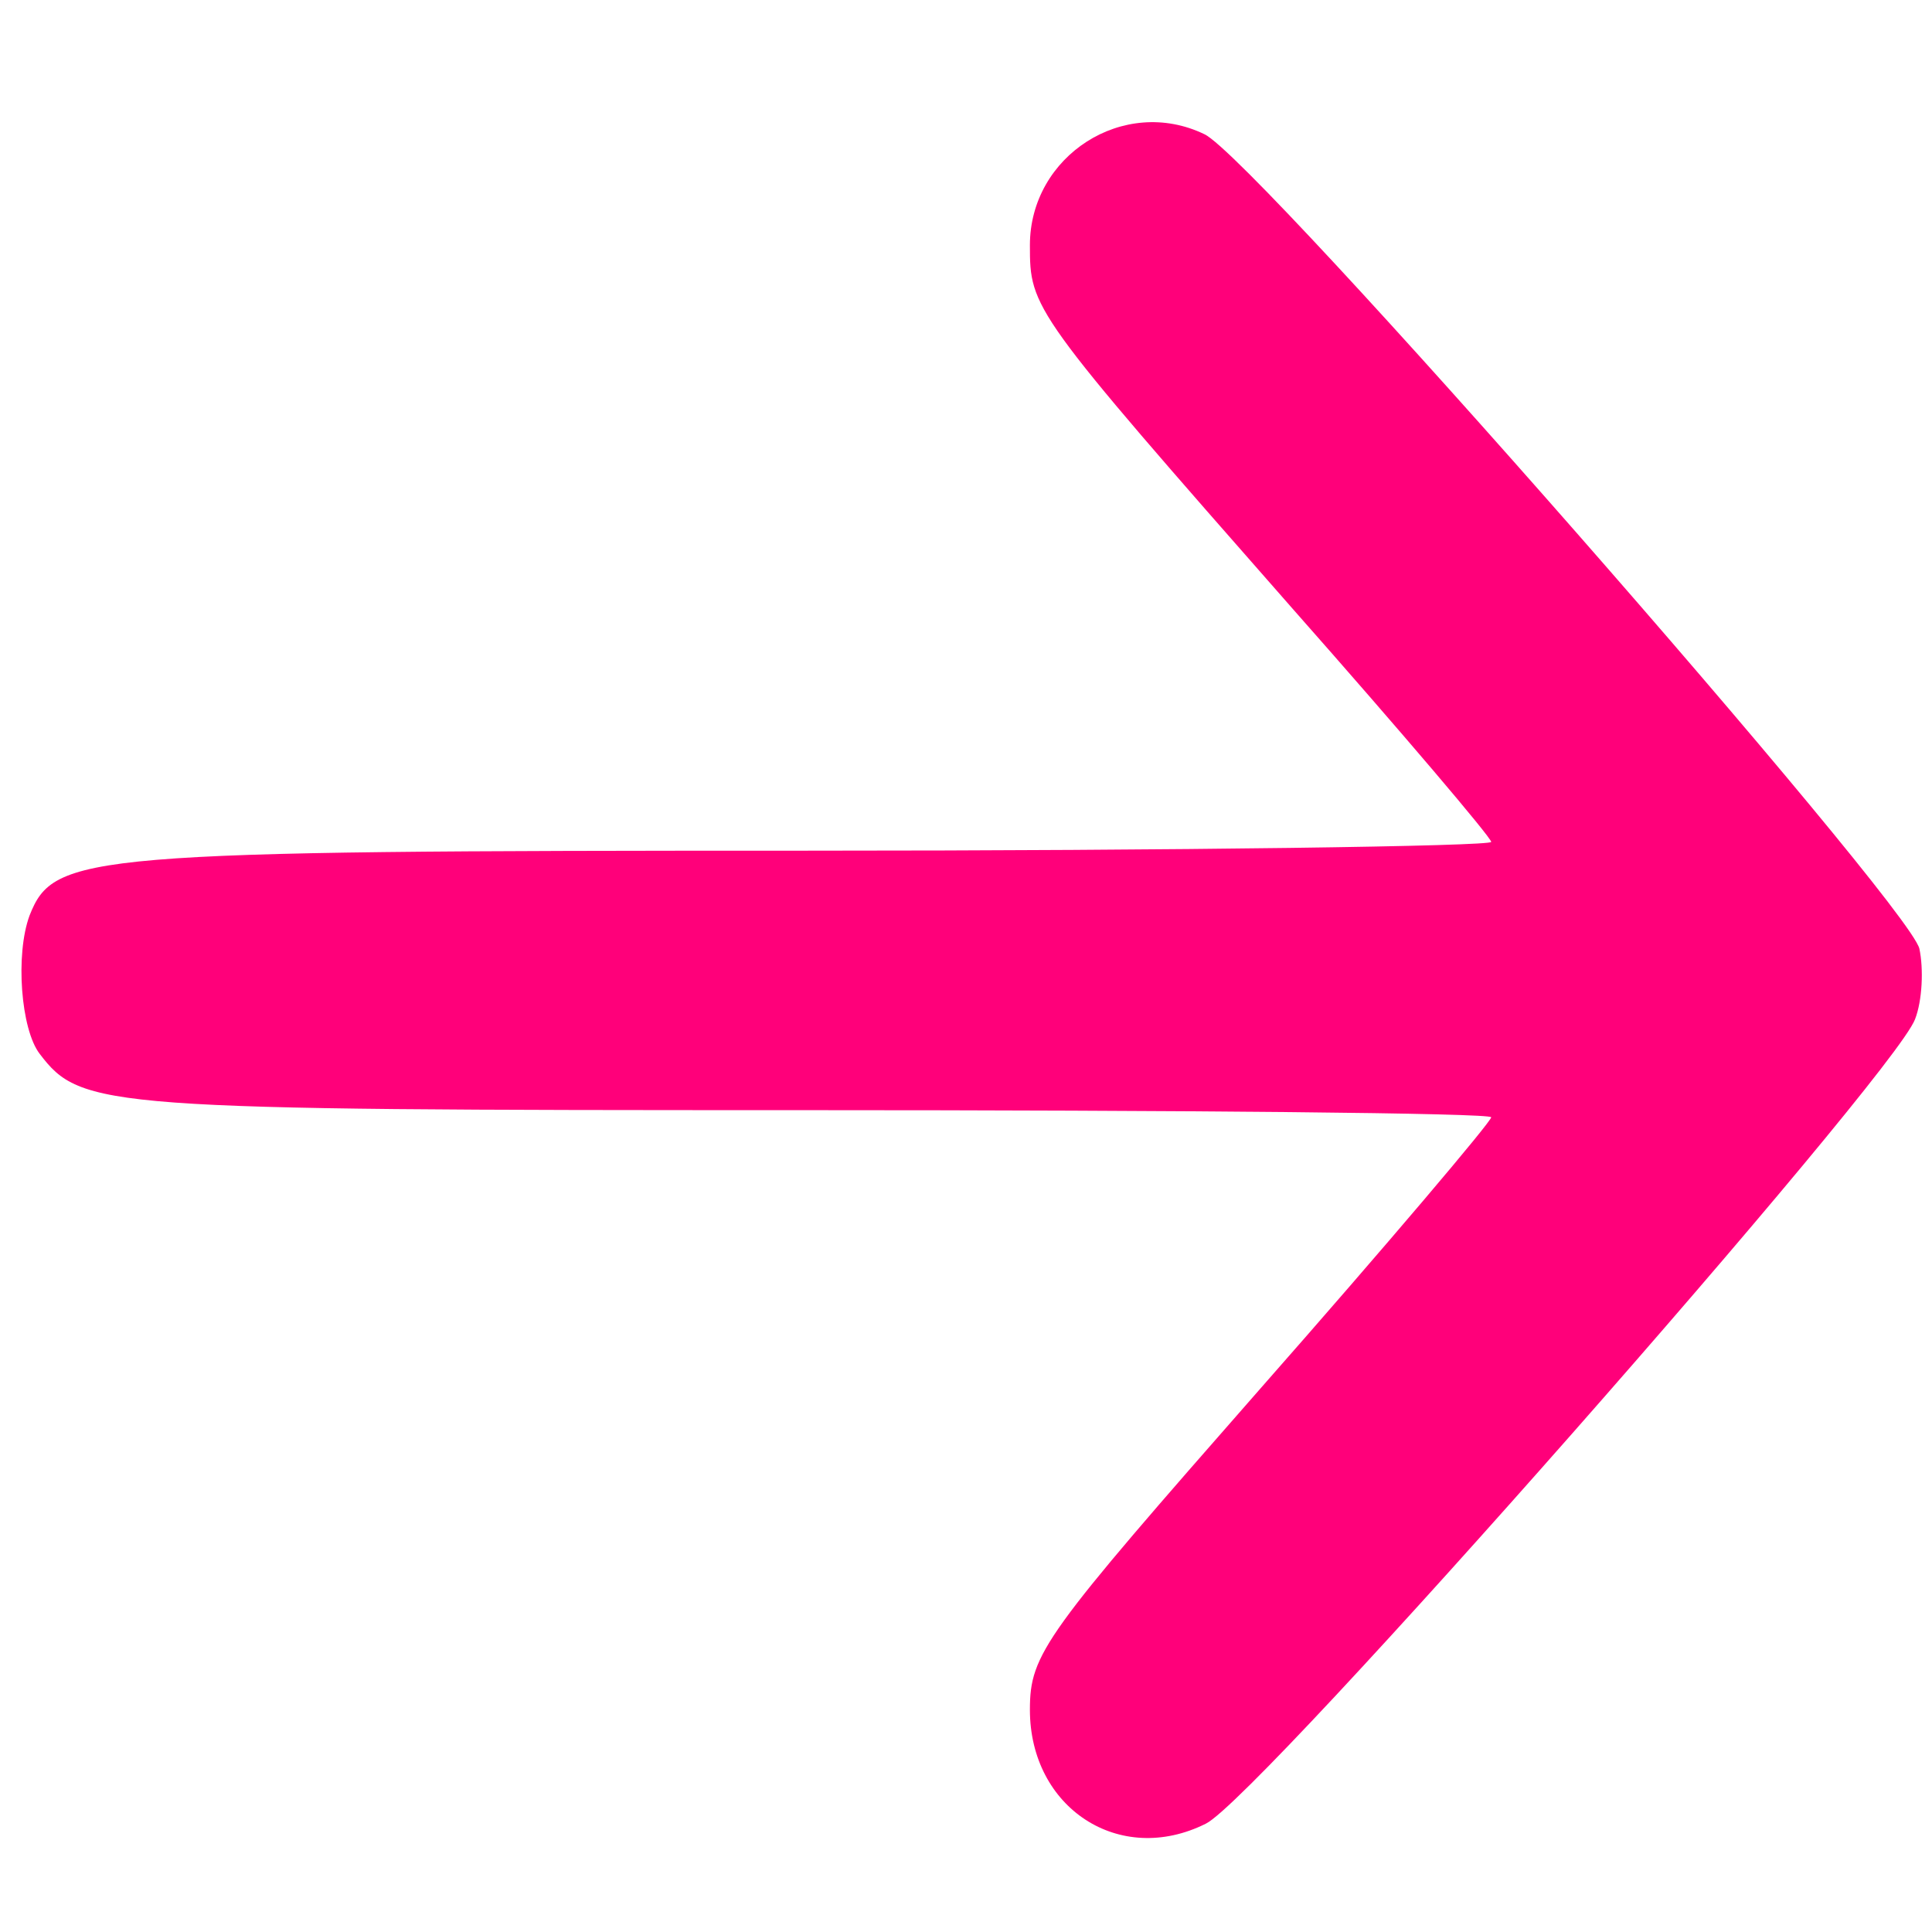 <svg width="13" height="13" viewBox="0 0 13 13" fill="none" xmlns="http://www.w3.org/2000/svg">
<path d="M0.267 7.091C0.548 7.46 0.693 7.47 5.417 7.47C7.959 7.47 10.034 7.489 10.034 7.518C10.034 7.547 9.336 8.372 8.482 9.342C7.027 11 6.93 11.126 6.93 11.505C6.93 12.164 7.532 12.562 8.114 12.271C8.473 12.096 12.741 7.246 12.886 6.858C12.935 6.732 12.944 6.519 12.915 6.383C12.838 6.073 8.444 1.058 8.104 0.903C7.561 0.641 6.93 1.048 6.93 1.65C6.93 2.076 6.94 2.096 8.696 4.094C9.433 4.928 10.034 5.636 10.034 5.665C10.034 5.694 7.959 5.724 5.427 5.724C0.567 5.724 0.364 5.743 0.199 6.16C0.102 6.422 0.14 6.926 0.267 7.091Z" fill="#FF007A"/>
</svg>
